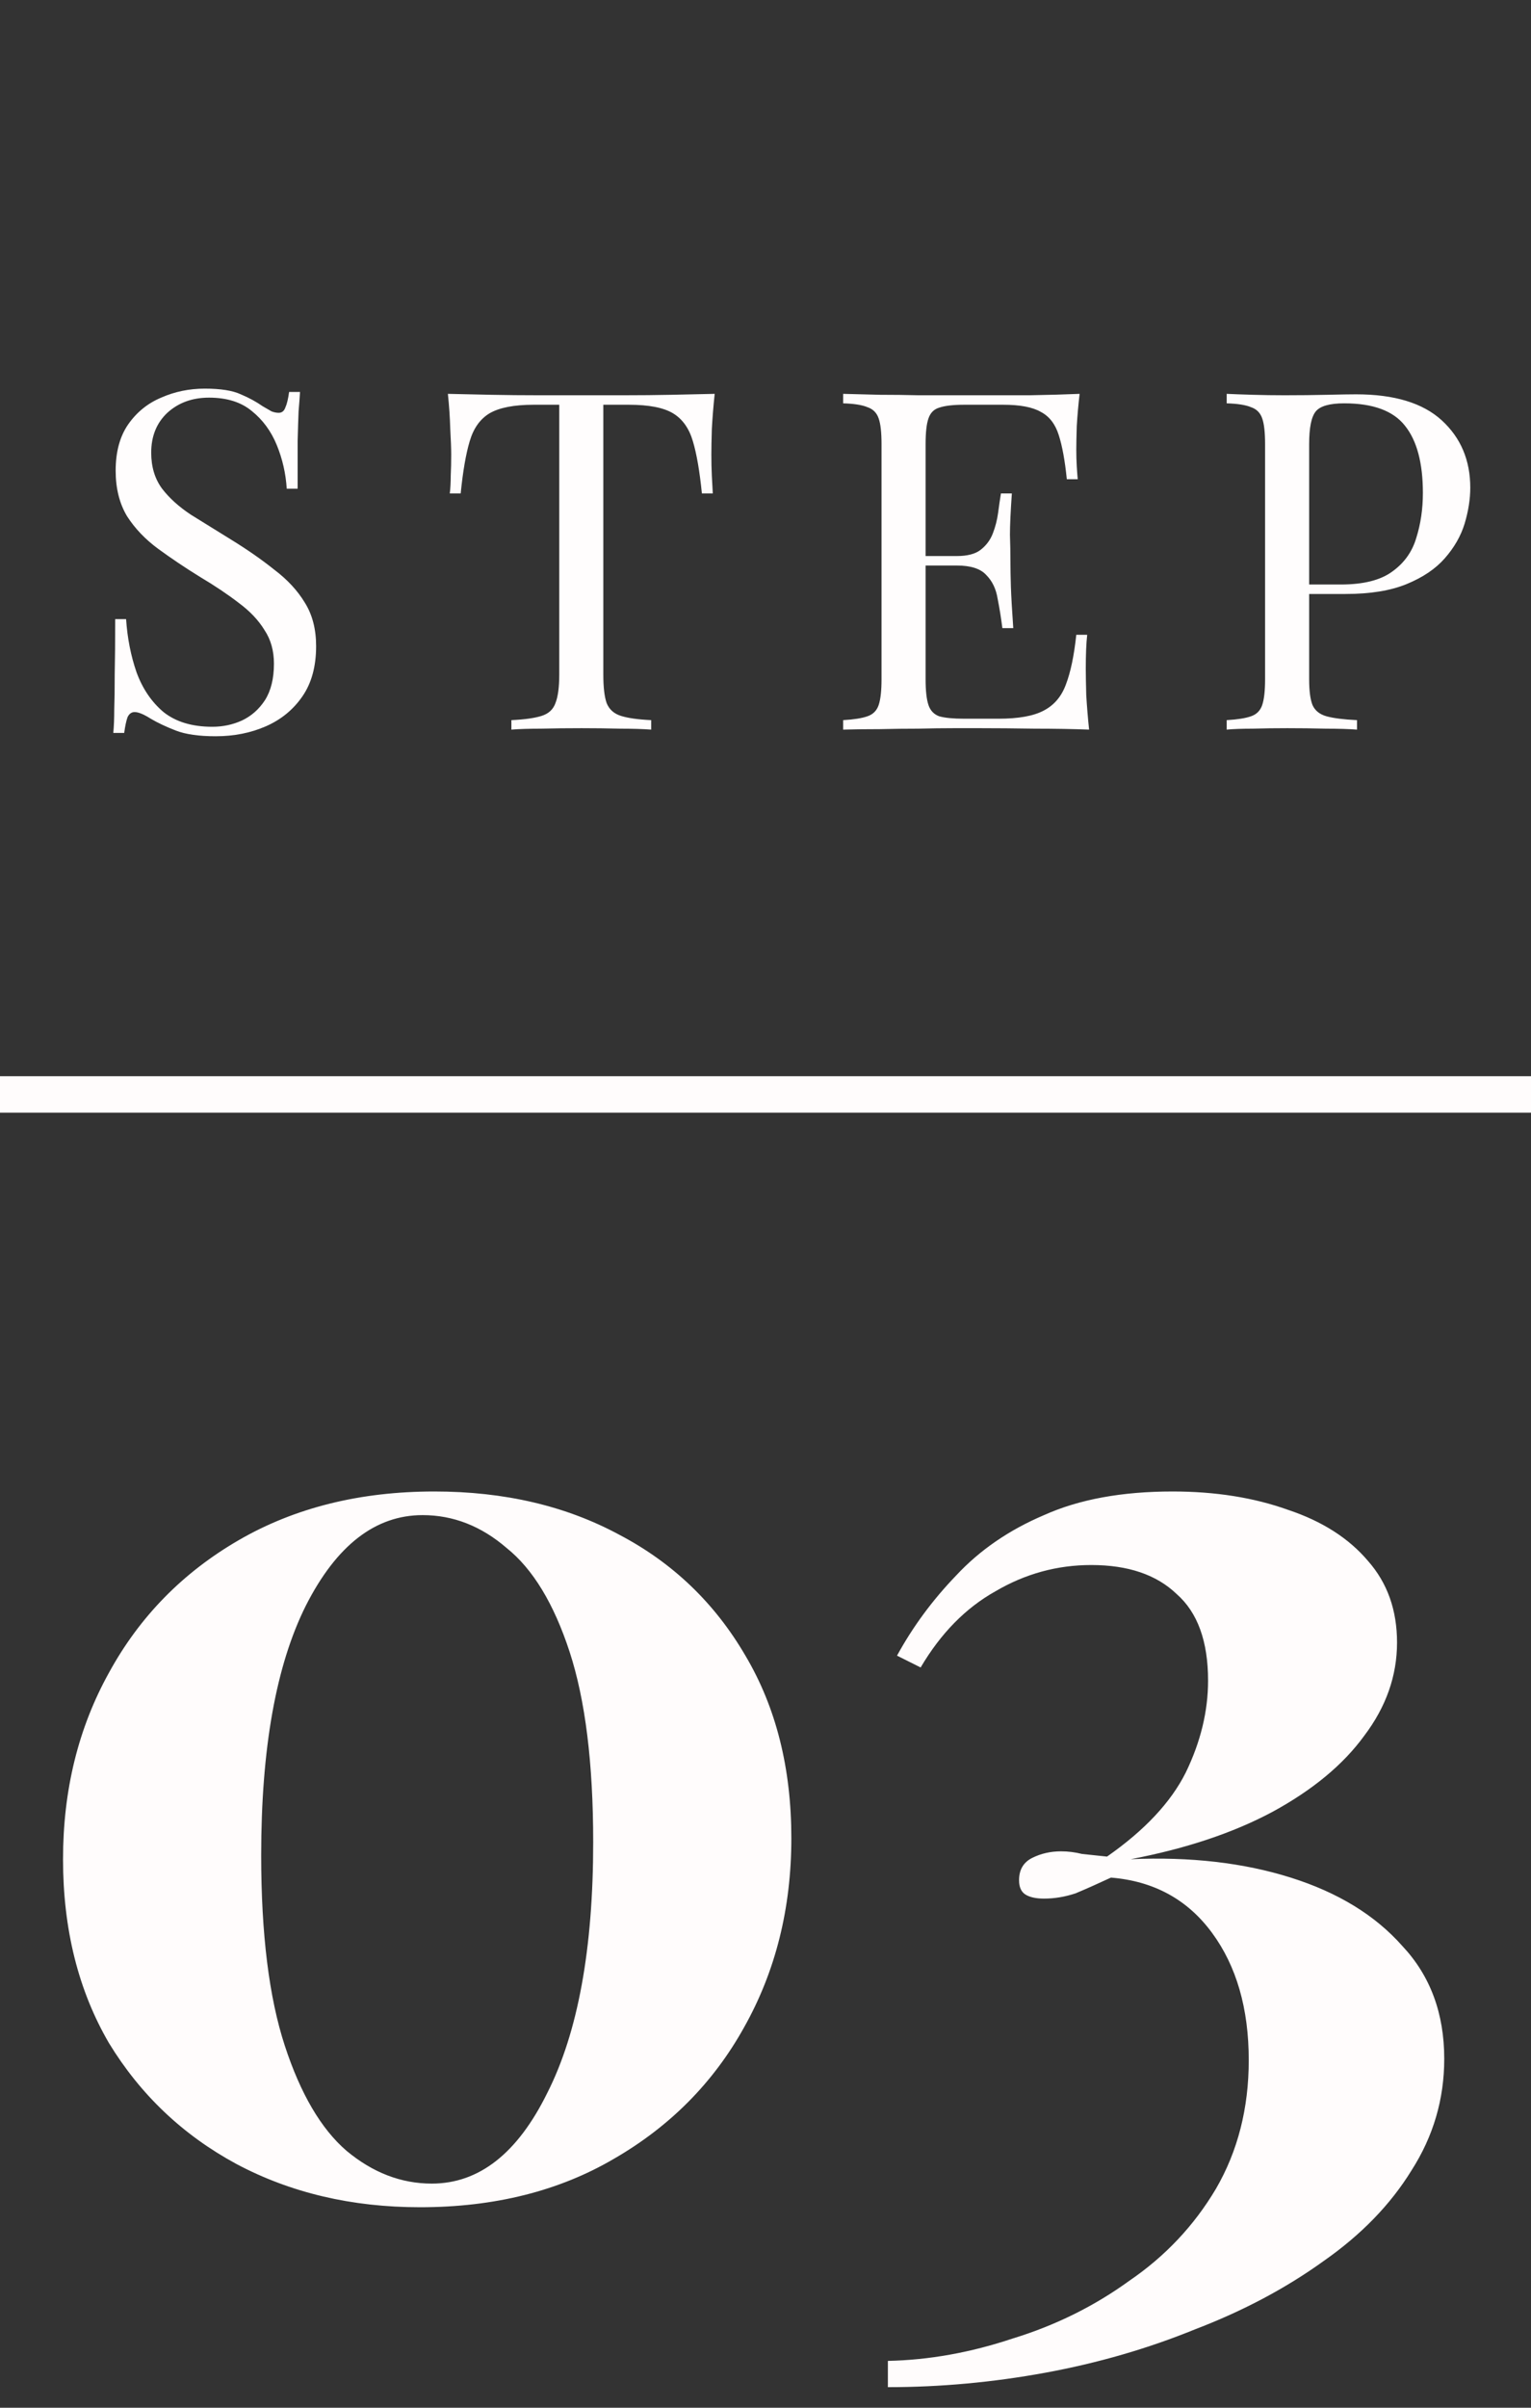 <svg width="42" height="66" viewBox="0 0 42 66" fill="none" xmlns="http://www.w3.org/2000/svg">
<rect x="0" y="0" width="42" height="66" fill="#333333" stroke="none"/>
<path d="M5.617 10.653C6.051 10.653 6.38 10.705 6.605 10.809C6.831 10.904 7.03 11.013 7.203 11.134C7.307 11.195 7.39 11.242 7.45 11.277C7.52 11.303 7.585 11.316 7.645 11.316C7.732 11.316 7.793 11.268 7.827 11.173C7.871 11.078 7.905 10.935 7.931 10.744H8.23C8.222 10.891 8.209 11.069 8.191 11.277C8.183 11.476 8.174 11.745 8.165 12.083C8.165 12.412 8.165 12.85 8.165 13.396H7.866C7.84 12.98 7.749 12.581 7.593 12.2C7.437 11.819 7.208 11.507 6.904 11.264C6.61 11.021 6.22 10.9 5.734 10.9C5.275 10.9 4.894 11.039 4.59 11.316C4.296 11.593 4.148 11.957 4.148 12.408C4.148 12.798 4.248 13.127 4.447 13.396C4.647 13.656 4.911 13.894 5.24 14.111C5.578 14.319 5.942 14.544 6.332 14.787C6.783 15.064 7.182 15.342 7.528 15.619C7.884 15.888 8.161 16.187 8.36 16.516C8.568 16.845 8.672 17.244 8.672 17.712C8.672 18.267 8.547 18.726 8.295 19.09C8.044 19.454 7.71 19.727 7.294 19.909C6.878 20.091 6.419 20.182 5.916 20.182C5.457 20.182 5.093 20.13 4.824 20.026C4.556 19.922 4.326 19.814 4.135 19.701C3.945 19.58 3.797 19.519 3.693 19.519C3.607 19.519 3.542 19.567 3.498 19.662C3.464 19.757 3.433 19.9 3.407 20.091H3.108C3.126 19.909 3.134 19.697 3.134 19.454C3.143 19.203 3.147 18.878 3.147 18.479C3.156 18.08 3.16 17.578 3.16 16.971H3.459C3.494 17.491 3.589 17.976 3.745 18.427C3.91 18.878 4.157 19.242 4.486 19.519C4.824 19.788 5.271 19.922 5.825 19.922C6.111 19.922 6.38 19.866 6.631 19.753C6.891 19.632 7.104 19.445 7.268 19.194C7.433 18.934 7.515 18.6 7.515 18.193C7.515 17.838 7.429 17.53 7.255 17.27C7.091 17.001 6.857 16.754 6.553 16.529C6.25 16.295 5.895 16.057 5.487 15.814C5.08 15.563 4.699 15.307 4.343 15.047C3.988 14.787 3.702 14.488 3.485 14.15C3.277 13.803 3.173 13.387 3.173 12.902C3.173 12.391 3.286 11.97 3.511 11.641C3.745 11.303 4.049 11.056 4.421 10.9C4.794 10.735 5.193 10.653 5.617 10.653ZM19.606 10.796C19.571 11.125 19.545 11.446 19.528 11.758C19.519 12.061 19.515 12.295 19.515 12.46C19.515 12.668 19.519 12.863 19.528 13.045C19.537 13.227 19.545 13.387 19.554 13.526H19.255C19.194 12.919 19.112 12.443 19.008 12.096C18.904 11.741 18.722 11.485 18.462 11.329C18.202 11.173 17.799 11.095 17.253 11.095H16.551V18.492C16.551 18.839 16.581 19.099 16.642 19.272C16.711 19.445 16.841 19.562 17.032 19.623C17.223 19.684 17.5 19.723 17.864 19.74V20C17.639 19.983 17.353 19.974 17.006 19.974C16.659 19.965 16.308 19.961 15.953 19.961C15.563 19.961 15.195 19.965 14.848 19.974C14.51 19.974 14.237 19.983 14.029 20V19.74C14.393 19.723 14.67 19.684 14.861 19.623C15.052 19.562 15.177 19.445 15.238 19.272C15.307 19.099 15.342 18.839 15.342 18.492V11.095H14.64C14.103 11.095 13.7 11.173 13.431 11.329C13.171 11.485 12.989 11.741 12.885 12.096C12.781 12.443 12.699 12.919 12.638 13.526H12.339C12.356 13.387 12.365 13.227 12.365 13.045C12.374 12.863 12.378 12.668 12.378 12.46C12.378 12.295 12.369 12.061 12.352 11.758C12.343 11.446 12.322 11.125 12.287 10.796C12.651 10.805 13.045 10.813 13.47 10.822C13.903 10.831 14.337 10.835 14.77 10.835C15.203 10.835 15.598 10.835 15.953 10.835C16.308 10.835 16.698 10.835 17.123 10.835C17.556 10.835 17.99 10.831 18.423 10.822C18.856 10.813 19.251 10.805 19.606 10.796ZM29.617 10.796C29.582 11.099 29.556 11.394 29.539 11.68C29.53 11.966 29.526 12.183 29.526 12.33C29.526 12.486 29.53 12.638 29.539 12.785C29.548 12.924 29.556 13.041 29.565 13.136H29.266C29.214 12.625 29.14 12.222 29.045 11.927C28.95 11.624 28.785 11.411 28.551 11.29C28.326 11.16 27.983 11.095 27.524 11.095H26.445C26.151 11.095 25.925 11.121 25.769 11.173C25.622 11.216 25.522 11.316 25.47 11.472C25.418 11.619 25.392 11.853 25.392 12.174V18.622C25.392 18.934 25.418 19.168 25.47 19.324C25.522 19.48 25.622 19.584 25.769 19.636C25.925 19.679 26.151 19.701 26.445 19.701H27.394C27.94 19.701 28.352 19.627 28.629 19.48C28.915 19.333 29.119 19.094 29.24 18.765C29.37 18.427 29.465 17.972 29.526 17.4H29.825C29.799 17.634 29.786 17.946 29.786 18.336C29.786 18.501 29.791 18.739 29.799 19.051C29.817 19.354 29.843 19.671 29.877 20C29.435 19.983 28.937 19.974 28.382 19.974C27.828 19.965 27.334 19.961 26.9 19.961C26.709 19.961 26.462 19.961 26.159 19.961C25.864 19.961 25.544 19.965 25.197 19.974C24.851 19.974 24.5 19.978 24.144 19.987C23.789 19.987 23.451 19.991 23.13 20V19.74C23.425 19.723 23.646 19.688 23.793 19.636C23.949 19.584 24.053 19.48 24.105 19.324C24.157 19.168 24.183 18.934 24.183 18.622V12.174C24.183 11.853 24.157 11.619 24.105 11.472C24.053 11.316 23.949 11.212 23.793 11.16C23.646 11.099 23.425 11.065 23.13 11.056V10.796C23.451 10.805 23.789 10.813 24.144 10.822C24.5 10.822 24.851 10.826 25.197 10.835C25.544 10.835 25.864 10.835 26.159 10.835C26.462 10.835 26.709 10.835 26.9 10.835C27.299 10.835 27.75 10.835 28.252 10.835C28.764 10.826 29.218 10.813 29.617 10.796ZM27.381 15.242C27.381 15.242 27.381 15.285 27.381 15.372C27.381 15.459 27.381 15.502 27.381 15.502H25.002C25.002 15.502 25.002 15.459 25.002 15.372C25.002 15.285 25.002 15.242 25.002 15.242H27.381ZM27.758 13.526C27.724 14.02 27.706 14.397 27.706 14.657C27.715 14.917 27.719 15.155 27.719 15.372C27.719 15.589 27.724 15.827 27.732 16.087C27.741 16.347 27.762 16.724 27.797 17.218H27.498C27.463 16.941 27.42 16.672 27.368 16.412C27.325 16.143 27.221 15.927 27.056 15.762C26.9 15.589 26.631 15.502 26.25 15.502V15.242C26.536 15.242 26.753 15.186 26.9 15.073C27.056 14.952 27.169 14.8 27.238 14.618C27.308 14.436 27.355 14.25 27.381 14.059C27.407 13.86 27.433 13.682 27.459 13.526H27.758ZM33.652 10.796C33.834 10.805 34.072 10.813 34.367 10.822C34.662 10.831 34.952 10.835 35.238 10.835C35.645 10.835 36.035 10.831 36.408 10.822C36.781 10.813 37.045 10.809 37.201 10.809C38.25 10.809 39.034 11.047 39.554 11.524C40.074 12.001 40.334 12.616 40.334 13.37C40.334 13.682 40.282 14.011 40.178 14.358C40.074 14.696 39.892 15.012 39.632 15.307C39.381 15.593 39.034 15.827 38.592 16.009C38.15 16.191 37.591 16.282 36.915 16.282H35.667V16.022H36.785C37.4 16.022 37.868 15.905 38.189 15.671C38.518 15.437 38.739 15.129 38.852 14.748C38.973 14.367 39.034 13.955 39.034 13.513C39.034 12.69 38.869 12.074 38.54 11.667C38.219 11.26 37.665 11.056 36.876 11.056C36.477 11.056 36.217 11.13 36.096 11.277C35.975 11.424 35.914 11.723 35.914 12.174V18.622C35.914 18.934 35.944 19.168 36.005 19.324C36.074 19.48 36.204 19.584 36.395 19.636C36.586 19.688 36.863 19.723 37.227 19.74V20C37.002 19.983 36.716 19.974 36.369 19.974C36.022 19.965 35.671 19.961 35.316 19.961C34.978 19.961 34.662 19.965 34.367 19.974C34.072 19.974 33.834 19.983 33.652 20V19.74C33.947 19.723 34.168 19.688 34.315 19.636C34.471 19.584 34.575 19.48 34.627 19.324C34.679 19.168 34.705 18.934 34.705 18.622V12.174C34.705 11.853 34.679 11.619 34.627 11.472C34.575 11.316 34.471 11.212 34.315 11.16C34.168 11.099 33.947 11.065 33.652 11.056V10.796Z" fill="#FFFDFD"/>
<path d="M0 30H42" stroke="#FFFCFC"/>
<path d="M11.917 40.884C13.837 40.884 15.529 41.28 16.993 42.072C18.457 42.84 19.609 43.944 20.449 45.384C21.289 46.8 21.709 48.468 21.709 50.388C21.709 52.308 21.277 54.036 20.413 55.572C19.573 57.084 18.385 58.284 16.849 59.172C15.337 60.06 13.561 60.504 11.521 60.504C9.649 60.504 7.969 60.108 6.481 59.316C5.017 58.524 3.853 57.42 2.989 56.004C2.149 54.564 1.729 52.884 1.729 50.964C1.729 49.068 2.149 47.364 2.989 45.852C3.829 44.316 5.017 43.104 6.553 42.216C8.089 41.328 9.877 40.884 11.917 40.884ZM11.593 41.532C10.297 41.532 9.229 42.36 8.389 44.016C7.573 45.648 7.165 47.928 7.165 50.856C7.165 53.016 7.381 54.756 7.813 56.076C8.245 57.396 8.809 58.356 9.505 58.956C10.225 59.556 11.005 59.856 11.845 59.856C13.141 59.856 14.197 59.028 15.013 57.372C15.853 55.716 16.273 53.424 16.273 50.496C16.273 48.336 16.057 46.596 15.625 45.276C15.193 43.956 14.617 43.008 13.897 42.432C13.201 41.832 12.433 41.532 11.593 41.532ZM32.169 40.884C33.344 40.884 34.401 41.052 35.337 41.388C36.273 41.7 37.005 42.168 37.532 42.792C38.06 43.392 38.325 44.136 38.325 45.024C38.325 45.936 38.025 46.788 37.425 47.58C36.849 48.372 36.008 49.068 34.904 49.668C33.825 50.244 32.529 50.676 31.017 50.964C32.648 50.892 34.112 51.06 35.408 51.468C36.705 51.876 37.724 52.5 38.468 53.34C39.236 54.156 39.62 55.188 39.62 56.436C39.62 57.54 39.321 58.56 38.721 59.496C38.145 60.432 37.34 61.26 36.309 61.98C35.276 62.724 34.1 63.348 32.781 63.852C31.485 64.38 30.116 64.776 28.677 65.04C27.236 65.304 25.797 65.436 24.357 65.436V64.716C25.485 64.692 26.625 64.488 27.776 64.104C28.953 63.744 30.02 63.216 30.98 62.52C31.965 61.848 32.757 61.008 33.356 60C33.956 58.968 34.257 57.792 34.257 56.472C34.257 55.056 33.92 53.892 33.248 52.98C32.577 52.068 31.652 51.564 30.477 51.468C30.116 51.636 29.793 51.78 29.505 51.9C29.216 51.996 28.928 52.044 28.64 52.044C28.424 52.044 28.256 52.008 28.137 51.936C28.017 51.864 27.956 51.732 27.956 51.54C27.956 51.252 28.076 51.048 28.317 50.928C28.556 50.808 28.82 50.748 29.108 50.748C29.3 50.748 29.492 50.772 29.684 50.82C29.901 50.844 30.128 50.868 30.369 50.892C31.401 50.172 32.12 49.404 32.529 48.588C32.937 47.748 33.141 46.908 33.141 46.068C33.141 44.988 32.852 44.196 32.276 43.692C31.724 43.164 30.945 42.9 29.936 42.9C29 42.9 28.125 43.14 27.308 43.62C26.492 44.076 25.808 44.772 25.256 45.708L24.608 45.384C25.041 44.592 25.581 43.86 26.229 43.188C26.877 42.492 27.68 41.94 28.64 41.532C29.601 41.1 30.776 40.884 32.169 40.884Z" fill="#FFFCFC"/>
</svg>
